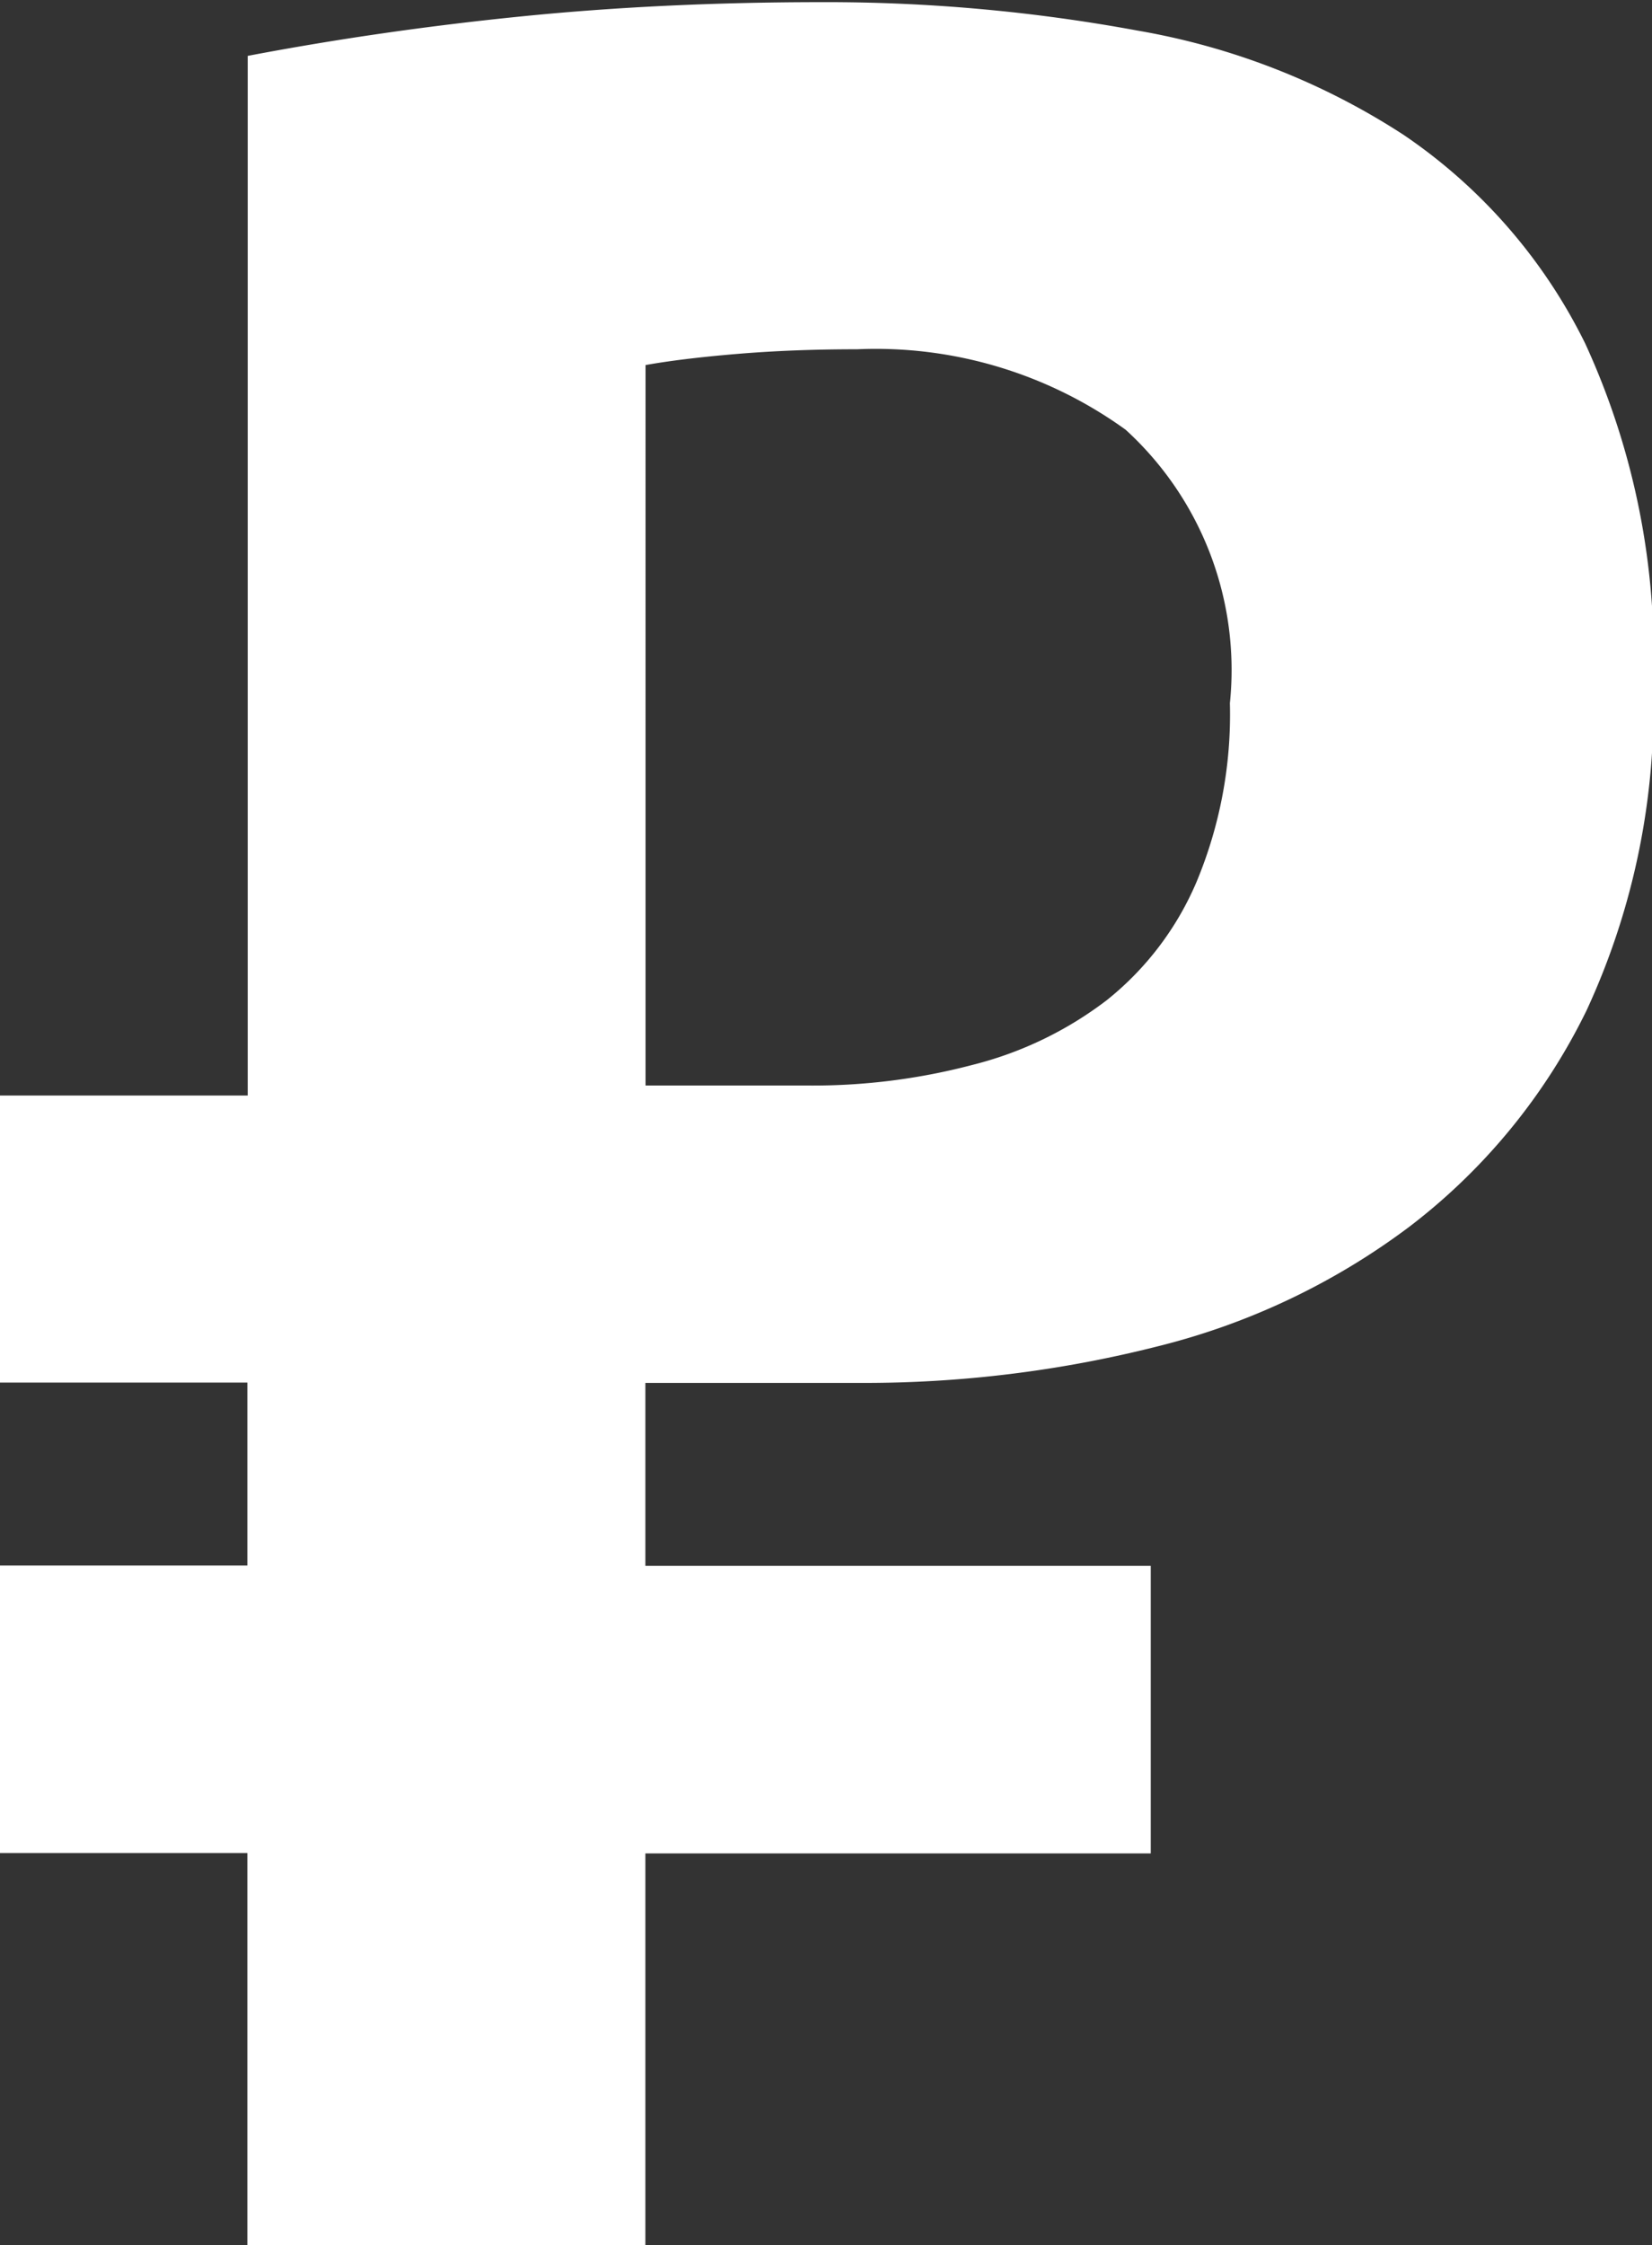 <svg xmlns="http://www.w3.org/2000/svg" width="9.937" height="13.5" viewBox="0 0 9.937 13.5">
  <rect x="0" y="0" width="9.937" height="13.5" fill="#333333" stroke="none"/>
<defs>
    <style>
      .cls-1 {
        fill: #fff;
        fill-rule: evenodd;
      }
    </style>
  </defs>
  <path id="символ_рубля" data-name="символ рубля" class="cls-1" d="M666.051,571.813h1.5v1.1h-1.5v1.729h1.5V577h2.394v-2.356h3.04v-1.729h-3.04v-1.1h1.292a7.174,7.174,0,0,0,1.786-.219,4.207,4.207,0,0,0,1.52-.722,3.645,3.645,0,0,0,1.064-1.3,4.344,4.344,0,0,0,.4-1.957,4.5,4.5,0,0,0-.409-2.052,3.247,3.247,0,0,0-1.092-1.254,4.256,4.256,0,0,0-1.6-.627,10.3,10.3,0,0,0-1.9-.171q-0.951,0-1.8.085t-1.653.238v6.251h-1.5v1.729Zm3.895-6.118c0.139-.025.323-0.048,0.551-0.067s0.468-.028.722-0.028a2.567,2.567,0,0,1,1.615.484,1.955,1.955,0,0,1,.627,1.644,2.615,2.615,0,0,1-.2,1.073,1.82,1.82,0,0,1-.541.713,2.217,2.217,0,0,1-.808.389,3.766,3.766,0,0,1-.978.124h-0.988V565.7Z" transform="translate(-666.063 -563.5)"/>
</svg>
